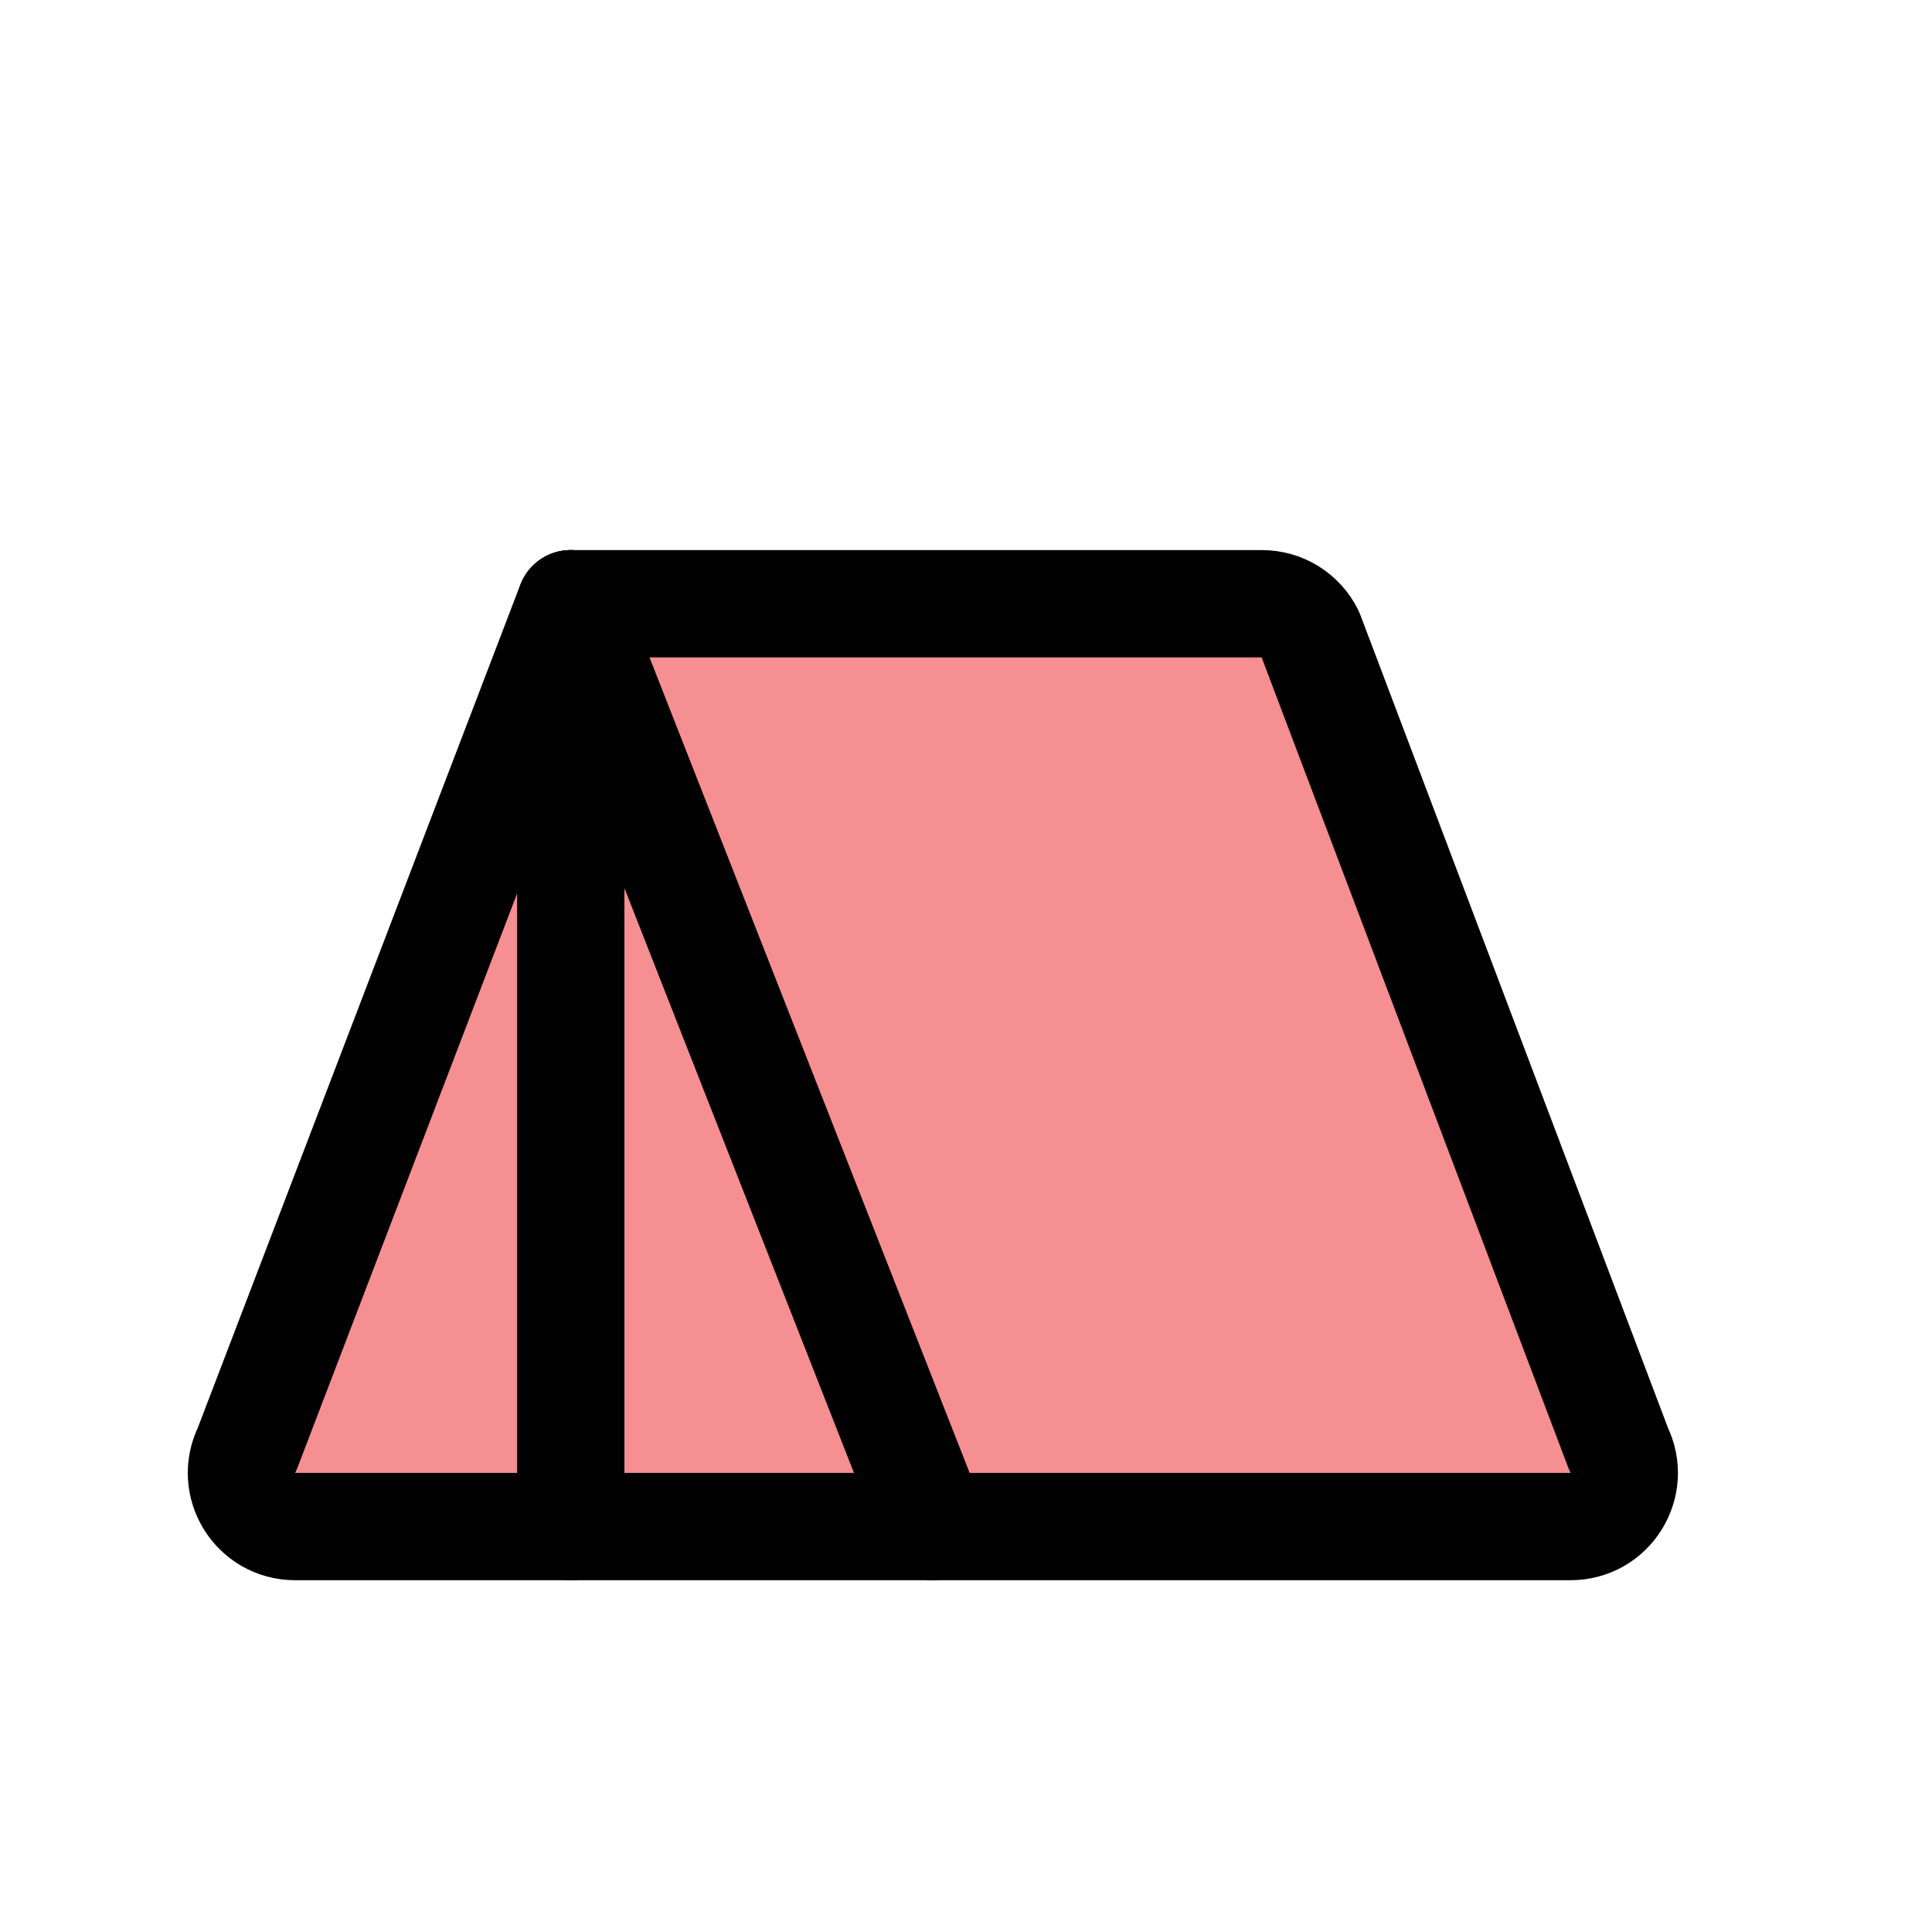 <?xml version="1.0" encoding="UTF-8"?>
<svg id="tent-camping" xmlns="http://www.w3.org/2000/svg" viewBox="0 0 72 72">
  <path d="M9.21,54l12.05-31.5,13.5,34.39H11c-1.49,0-2.45-1.56-1.79-2.89Z" style="fill: #ed2024; opacity: .5;"/>
  <path d="M21.27,22.5h25.76c.76,0,1.45.43,1.79,1.11l11.5,30.39c.66,1.33-.3,2.89-1.79,2.89h-23.76l-13.5-34.39Z" style="fill: #ed2024; opacity: .5;"/>
  <path d="M9.21,54l12.05-31.5,13.5,34.39H11c-1.49,0-2.45-1.56-1.79-2.89Z" style="fill: none; stroke: #010101; stroke-linecap: round; stroke-linejoin: round; stroke-width: 4px;"/>
  <path d="M21.27,22.5h25.76c.76,0,1.45.43,1.79,1.11l11.5,30.39c.66,1.33-.3,2.89-1.79,2.89h-23.76l-13.5-34.39Z" style="fill: none; stroke: #010101; stroke-linecap: round; stroke-linejoin: round; stroke-width: 4px;"/>
  <line x1="21.27" y1="22.5" x2="21.27" y2="56.89" style="fill: none; stroke: #010101; stroke-linecap: round; stroke-linejoin: round; stroke-width: 4px;"/>
</svg>